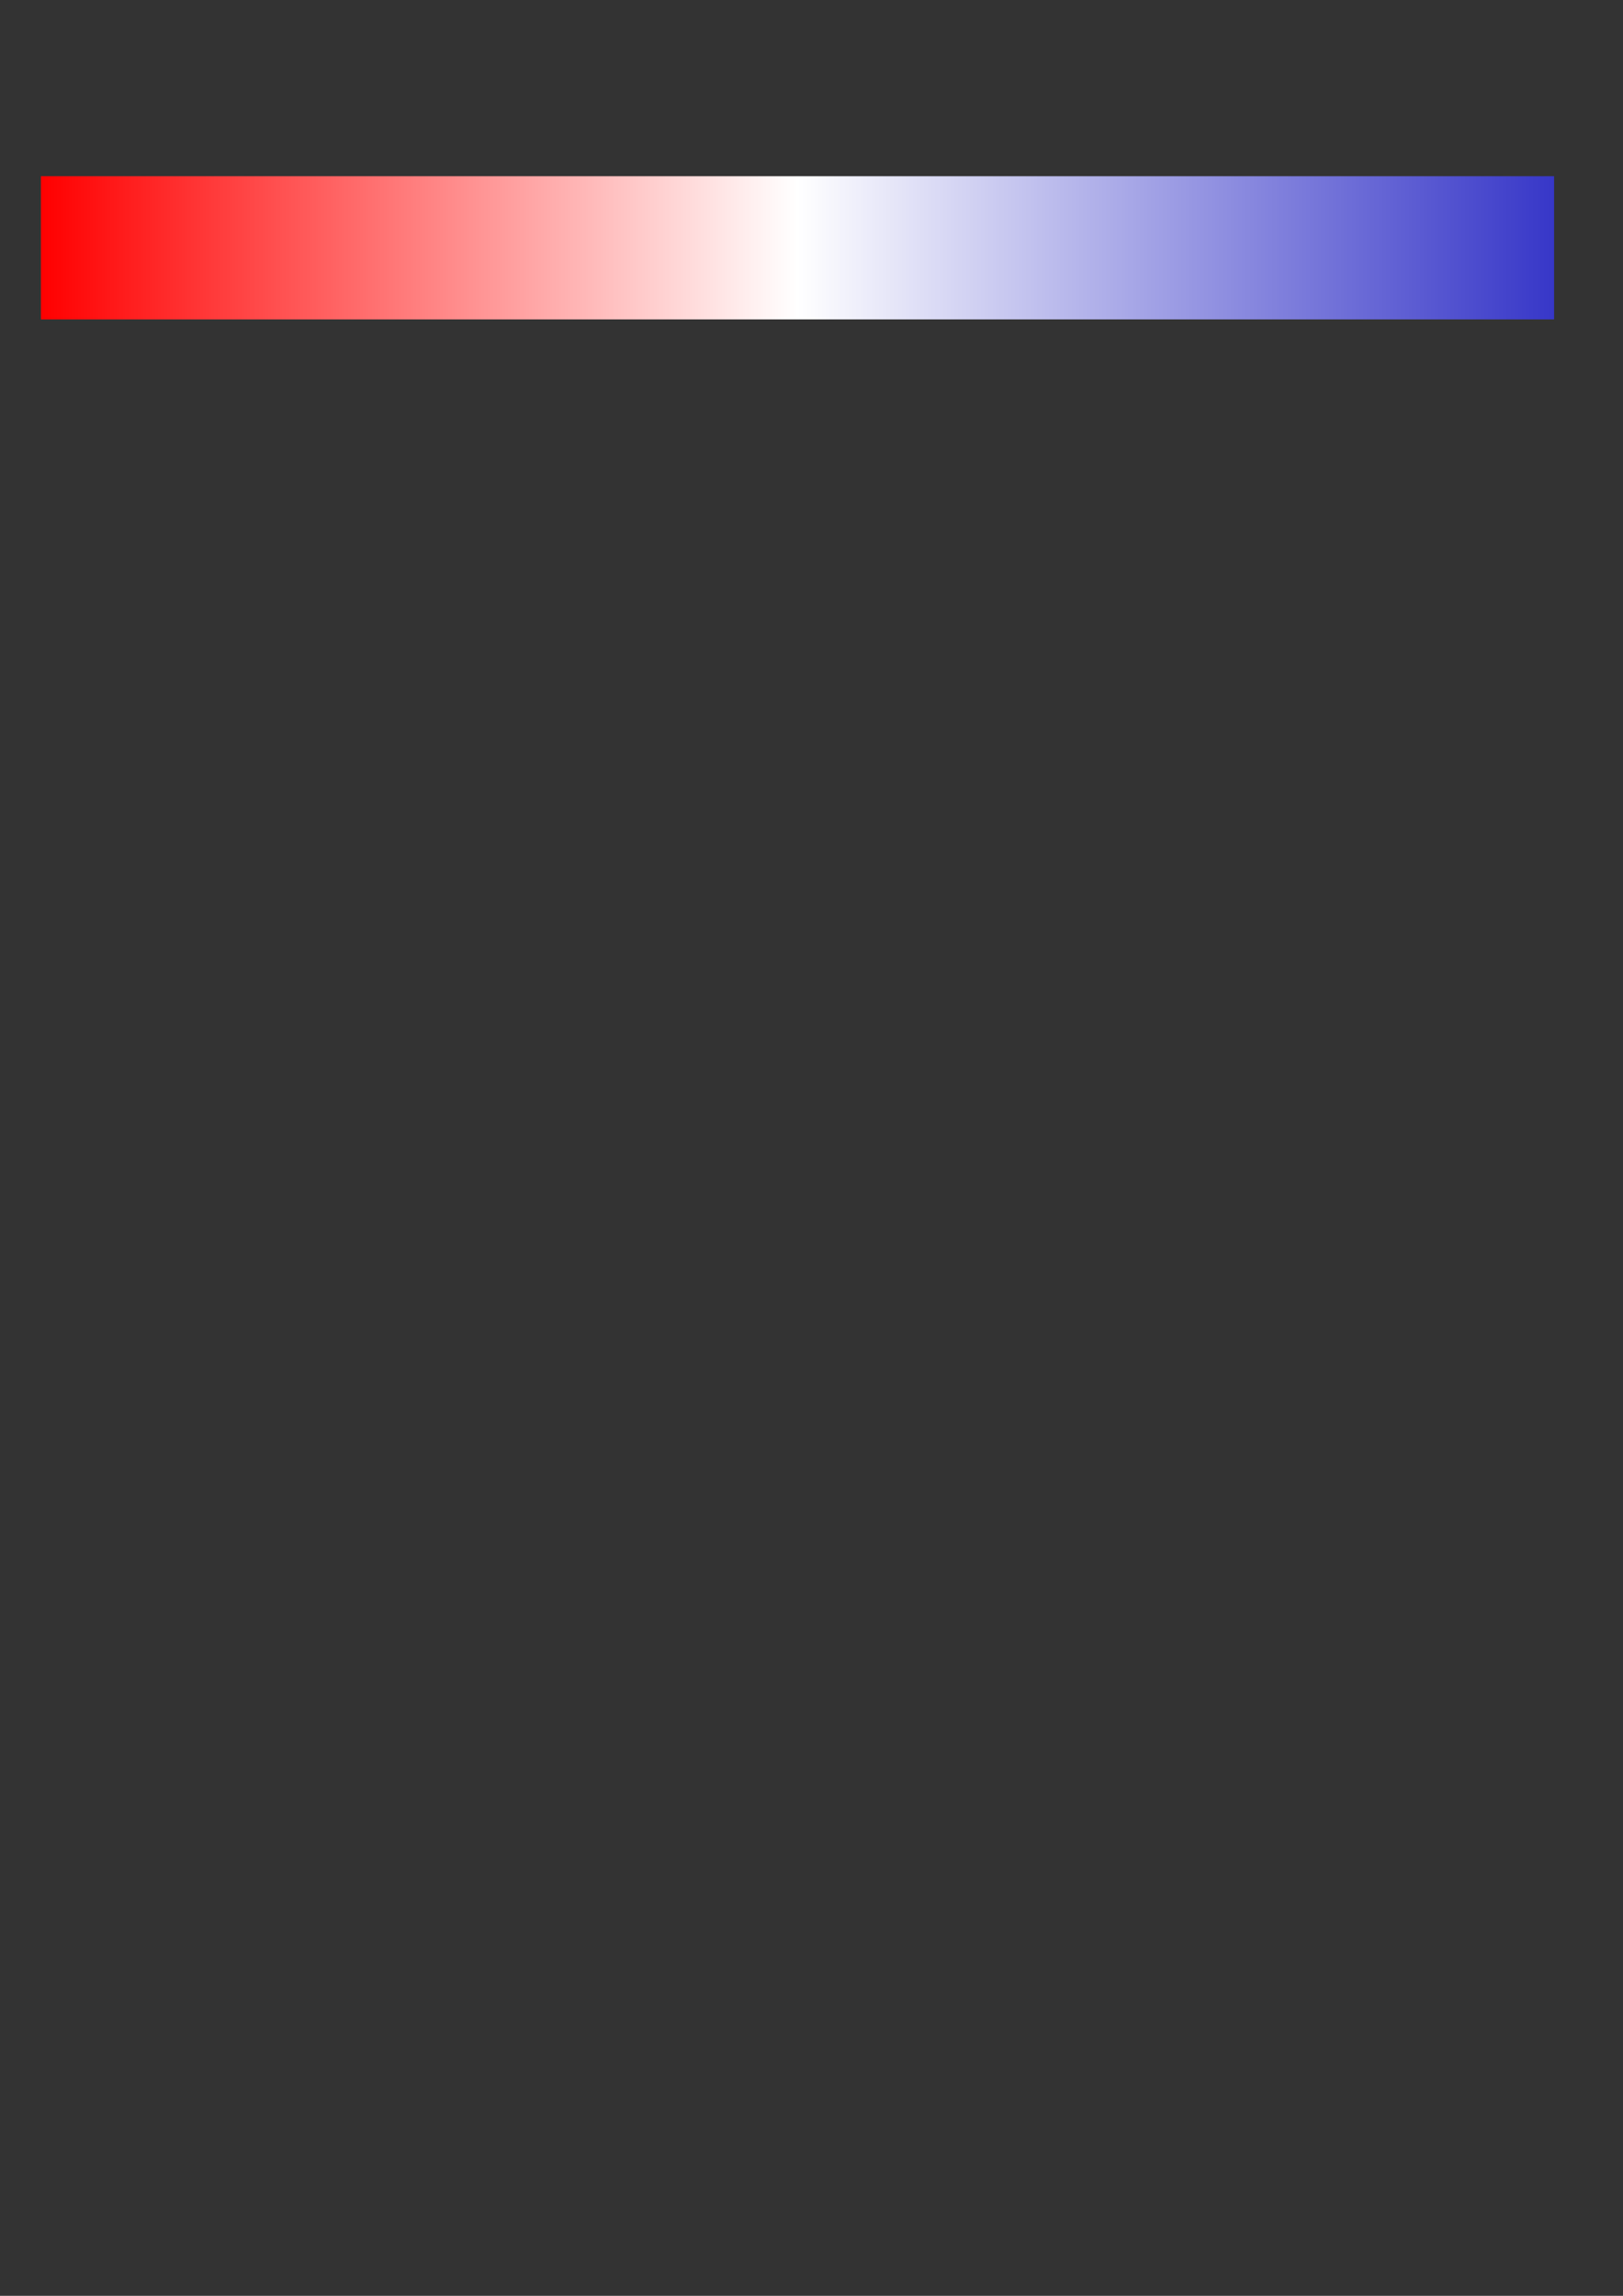 <?xml version="1.0" encoding="UTF-8" standalone="no"?>
<!-- Created with Inkscape (http://www.inkscape.org/) -->

<svg
   width="210mm"
   height="297mm"
   viewBox="0 0 210 297"
   version="1.1"
   id="svg5"
   inkscape:version="1.1.1 (3bf5ae0d25, 2021-09-20, custom)"
   sodipodi:docname="drawing-1.svg"
   xmlns:inkscape="http://www.inkscape.org/namespaces/inkscape"
   xmlns:sodipodi="http://sodipodi.sourceforge.net/DTD/sodipodi-0.dtd"
   xmlns:xlink="http://www.w3.org/1999/xlink"
   xmlns="http://www.w3.org/2000/svg"
   xmlns:svg="http://www.w3.org/2000/svg">
  <rect x="0" y="0" width="210" height="297" fill="#333333" stroke="none"/>
  <sodipodi:namedview
     id="namedview7"
     pagecolor="#ffffff"
     bordercolor="#111111"
     borderopacity="1"
     inkscape:pageshadow="0"
     inkscape:pageopacity="0"
     inkscape:pagecheckerboard="false"
     inkscape:document-units="mm"
     showgrid="false"
     showguides="true"
     inkscape:guide-bbox="true"
     inkscape:zoom="0.83480217"
     inkscape:cx="675.01022"
     inkscape:cy="430.64095"
     inkscape:window-width="1920"
     inkscape:window-height="1006"
     inkscape:window-x="0"
     inkscape:window-y="0"
     inkscape:window-maximized="1"
     inkscape:current-layer="layer1">
    <inkscape:grid
       type="xygrid"
       id="grid846" />
    <sodipodi:guide
       position="5.292,185.875"
       orientation="1,0"
       id="guide952" />
    <sodipodi:guide
       position="201.083,193.813"
       orientation="1,0"
       id="guide954" />
    <sodipodi:guide
       position="103.188,214.979"
       orientation="1,0"
       id="guide958" />
  </sodipodi:namedview>
  <defs
     id="defs2">
    <linearGradient
       inkscape:collect="always"
       id="linearGradient1244">
      <stop
         style="stop-color:#ff0000;stop-opacity:1;"
         offset="0"
         id="stop1240" />
      <stop
         style="stop-color:#ffffff;stop-opacity:1"
         offset="0.5"
         id="stop1410" />
      <stop
         style="stop-color:#3737c8;stop-opacity:1"
         offset="1"
         id="stop1242" />
    </linearGradient>
    <linearGradient
       inkscape:collect="always"
       xlink:href="#linearGradient1244"
       id="linearGradient1246"
       x1="5.292"
       y1="111.125"
       x2="201.083"
       y2="111.125"
       gradientUnits="userSpaceOnUse"
       gradientTransform="matrix(1,0,0,0.5,0,-23.505)" />
  </defs>
  <g
     inkscape:label="Layer 1"
     inkscape:groupmode="layer"
     id="layer1">
    <rect
       style="fill:url(#linearGradient1246);fill-opacity:1;stroke-width:0.029"
       id="rect870"
       width="195.792"
       height="18.521"
       x="5.292"
       y="22.797"
       ry="1.0392563e-06"
       inkscape:export-filename="/home/yeison/Development/BCI-Framework/bci-framework/bci_framework/default_extensions/Visual_working_memory_Meurofeedback/gradient1.png"
       inkscape:export-xdpi="259.45947"
       inkscape:export-ydpi="259.45947" />
  </g>
</svg>
